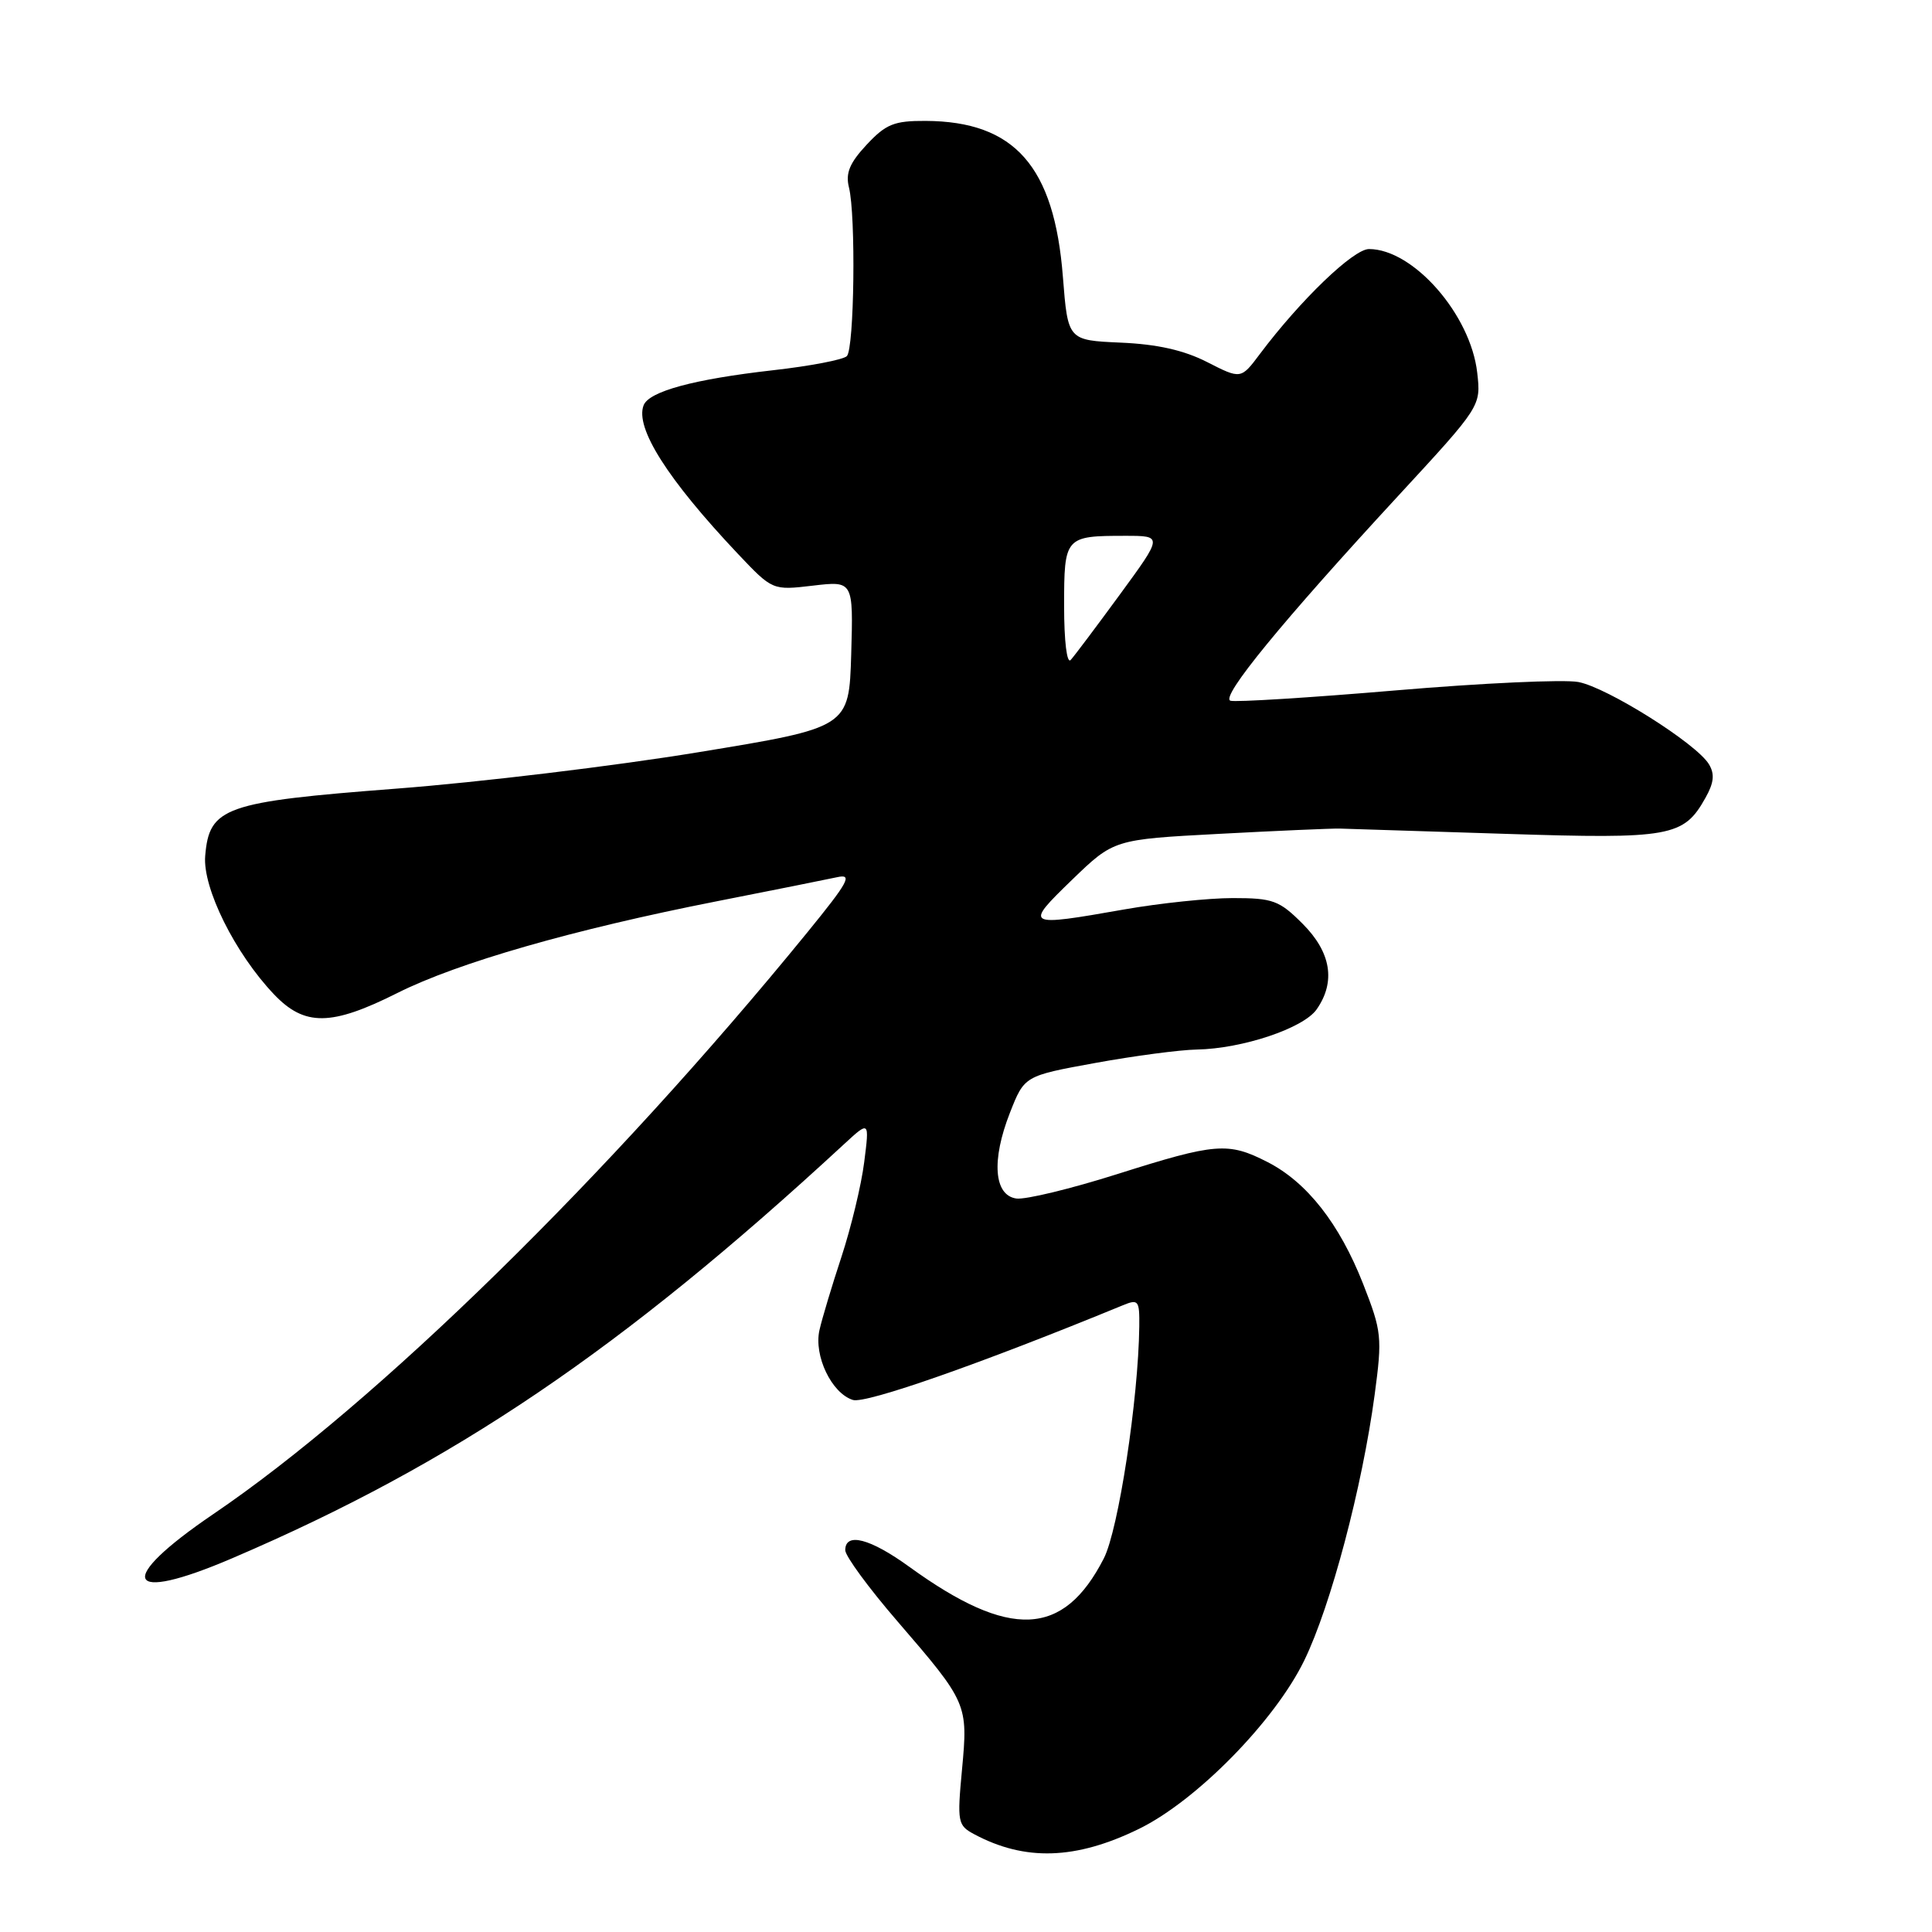 <?xml version="1.0" encoding="UTF-8" standalone="no"?>
<!DOCTYPE svg PUBLIC "-//W3C//DTD SVG 1.1//EN" "http://www.w3.org/Graphics/SVG/1.1/DTD/svg11.dtd" >
<svg xmlns="http://www.w3.org/2000/svg" xmlns:xlink="http://www.w3.org/1999/xlink" version="1.1" viewBox="0 0 256 256">
 <g >
 <path fill="currentColor"
d=" M 150.91 242.34 C 158.55 238.61 168.94 228.02 172.83 220.00 C 176.34 212.78 180.50 197.06 182.15 184.80 C 183.17 177.18 183.09 176.43 180.62 170.12 C 177.48 162.13 173.17 156.64 167.94 153.97 C 162.73 151.31 161.10 151.44 148.09 155.56 C 141.91 157.52 135.87 158.98 134.67 158.81 C 131.70 158.39 131.35 153.74 133.82 147.45 C 135.74 142.56 135.74 142.56 145.12 140.85 C 150.28 139.91 156.33 139.11 158.57 139.07 C 164.62 138.96 172.71 136.25 174.46 133.75 C 177.02 130.09 176.38 126.18 172.60 122.40 C 169.51 119.31 168.67 119.00 163.35 119.00 C 160.13 119.00 153.68 119.68 149.00 120.50 C 135.81 122.82 135.68 122.75 142.04 116.59 C 147.59 111.23 147.59 111.23 161.54 110.49 C 169.22 110.08 176.40 109.77 177.50 109.79 C 178.60 109.82 188.50 110.13 199.50 110.49 C 221.35 111.19 223.09 110.88 225.97 105.74 C 227.11 103.72 227.23 102.57 226.44 101.26 C 224.78 98.52 212.97 91.09 209.14 90.37 C 207.25 90.01 196.37 90.51 184.96 91.48 C 173.55 92.45 163.69 93.06 163.04 92.85 C 161.67 92.39 169.87 82.38 185.31 65.66 C 196.24 53.82 196.24 53.82 195.74 49.39 C 194.87 41.69 187.28 33.01 181.40 33.00 C 179.33 33.00 172.32 39.75 166.96 46.88 C 164.43 50.26 164.43 50.26 159.96 47.98 C 156.87 46.40 153.34 45.61 148.50 45.40 C 141.50 45.09 141.50 45.09 140.84 36.69 C 139.70 22.03 134.45 16.08 122.65 16.02 C 118.48 16.00 117.39 16.44 114.84 19.17 C 112.58 21.59 112.02 22.94 112.49 24.83 C 113.42 28.53 113.20 46.20 112.21 47.19 C 111.74 47.66 107.33 48.51 102.42 49.06 C 91.93 50.25 85.99 51.86 85.28 53.71 C 84.13 56.70 88.46 63.52 97.76 73.37 C 102.36 78.23 102.36 78.23 107.72 77.60 C 113.07 76.97 113.07 76.97 112.79 86.69 C 112.50 96.40 112.50 96.40 92.50 99.68 C 81.50 101.49 63.50 103.66 52.50 104.50 C 29.72 106.25 27.73 106.95 27.19 113.41 C 26.83 117.65 31.13 126.31 36.30 131.75 C 40.36 136.02 43.89 135.98 52.67 131.57 C 60.64 127.57 75.98 123.16 95.00 119.42 C 102.42 117.96 109.60 116.52 110.94 116.23 C 113.02 115.77 112.44 116.84 106.94 123.59 C 80.74 155.73 49.85 185.98 28.27 200.62 C 15.20 209.50 16.51 212.59 30.76 206.48 C 60.11 193.92 82.34 178.87 111.85 151.60 C 115.21 148.50 115.21 148.50 114.51 154.00 C 114.13 157.03 112.77 162.65 111.51 166.50 C 110.24 170.35 108.92 174.74 108.58 176.26 C 107.82 179.65 110.19 184.61 113.01 185.50 C 114.71 186.04 130.00 180.68 148.75 172.97 C 150.85 172.10 151.00 172.29 150.96 175.77 C 150.84 185.41 148.20 202.72 146.26 206.50 C 140.91 216.95 133.82 217.26 120.50 207.62 C 115.30 203.85 112.00 202.99 112.00 205.41 C 112.00 206.18 115.12 210.44 118.94 214.86 C 128.20 225.60 128.28 225.79 127.47 234.49 C 126.82 241.45 126.90 241.87 129.08 243.04 C 135.81 246.64 142.54 246.43 150.91 242.34 Z  M 141.00 80.31 C 141.00 71.12 141.10 71.00 149.12 71.00 C 154.08 71.00 154.08 71.00 148.41 78.75 C 145.29 83.01 142.35 86.93 141.87 87.45 C 141.37 88.00 141.00 84.96 141.00 80.31 Z "/>
</g>
</svg>